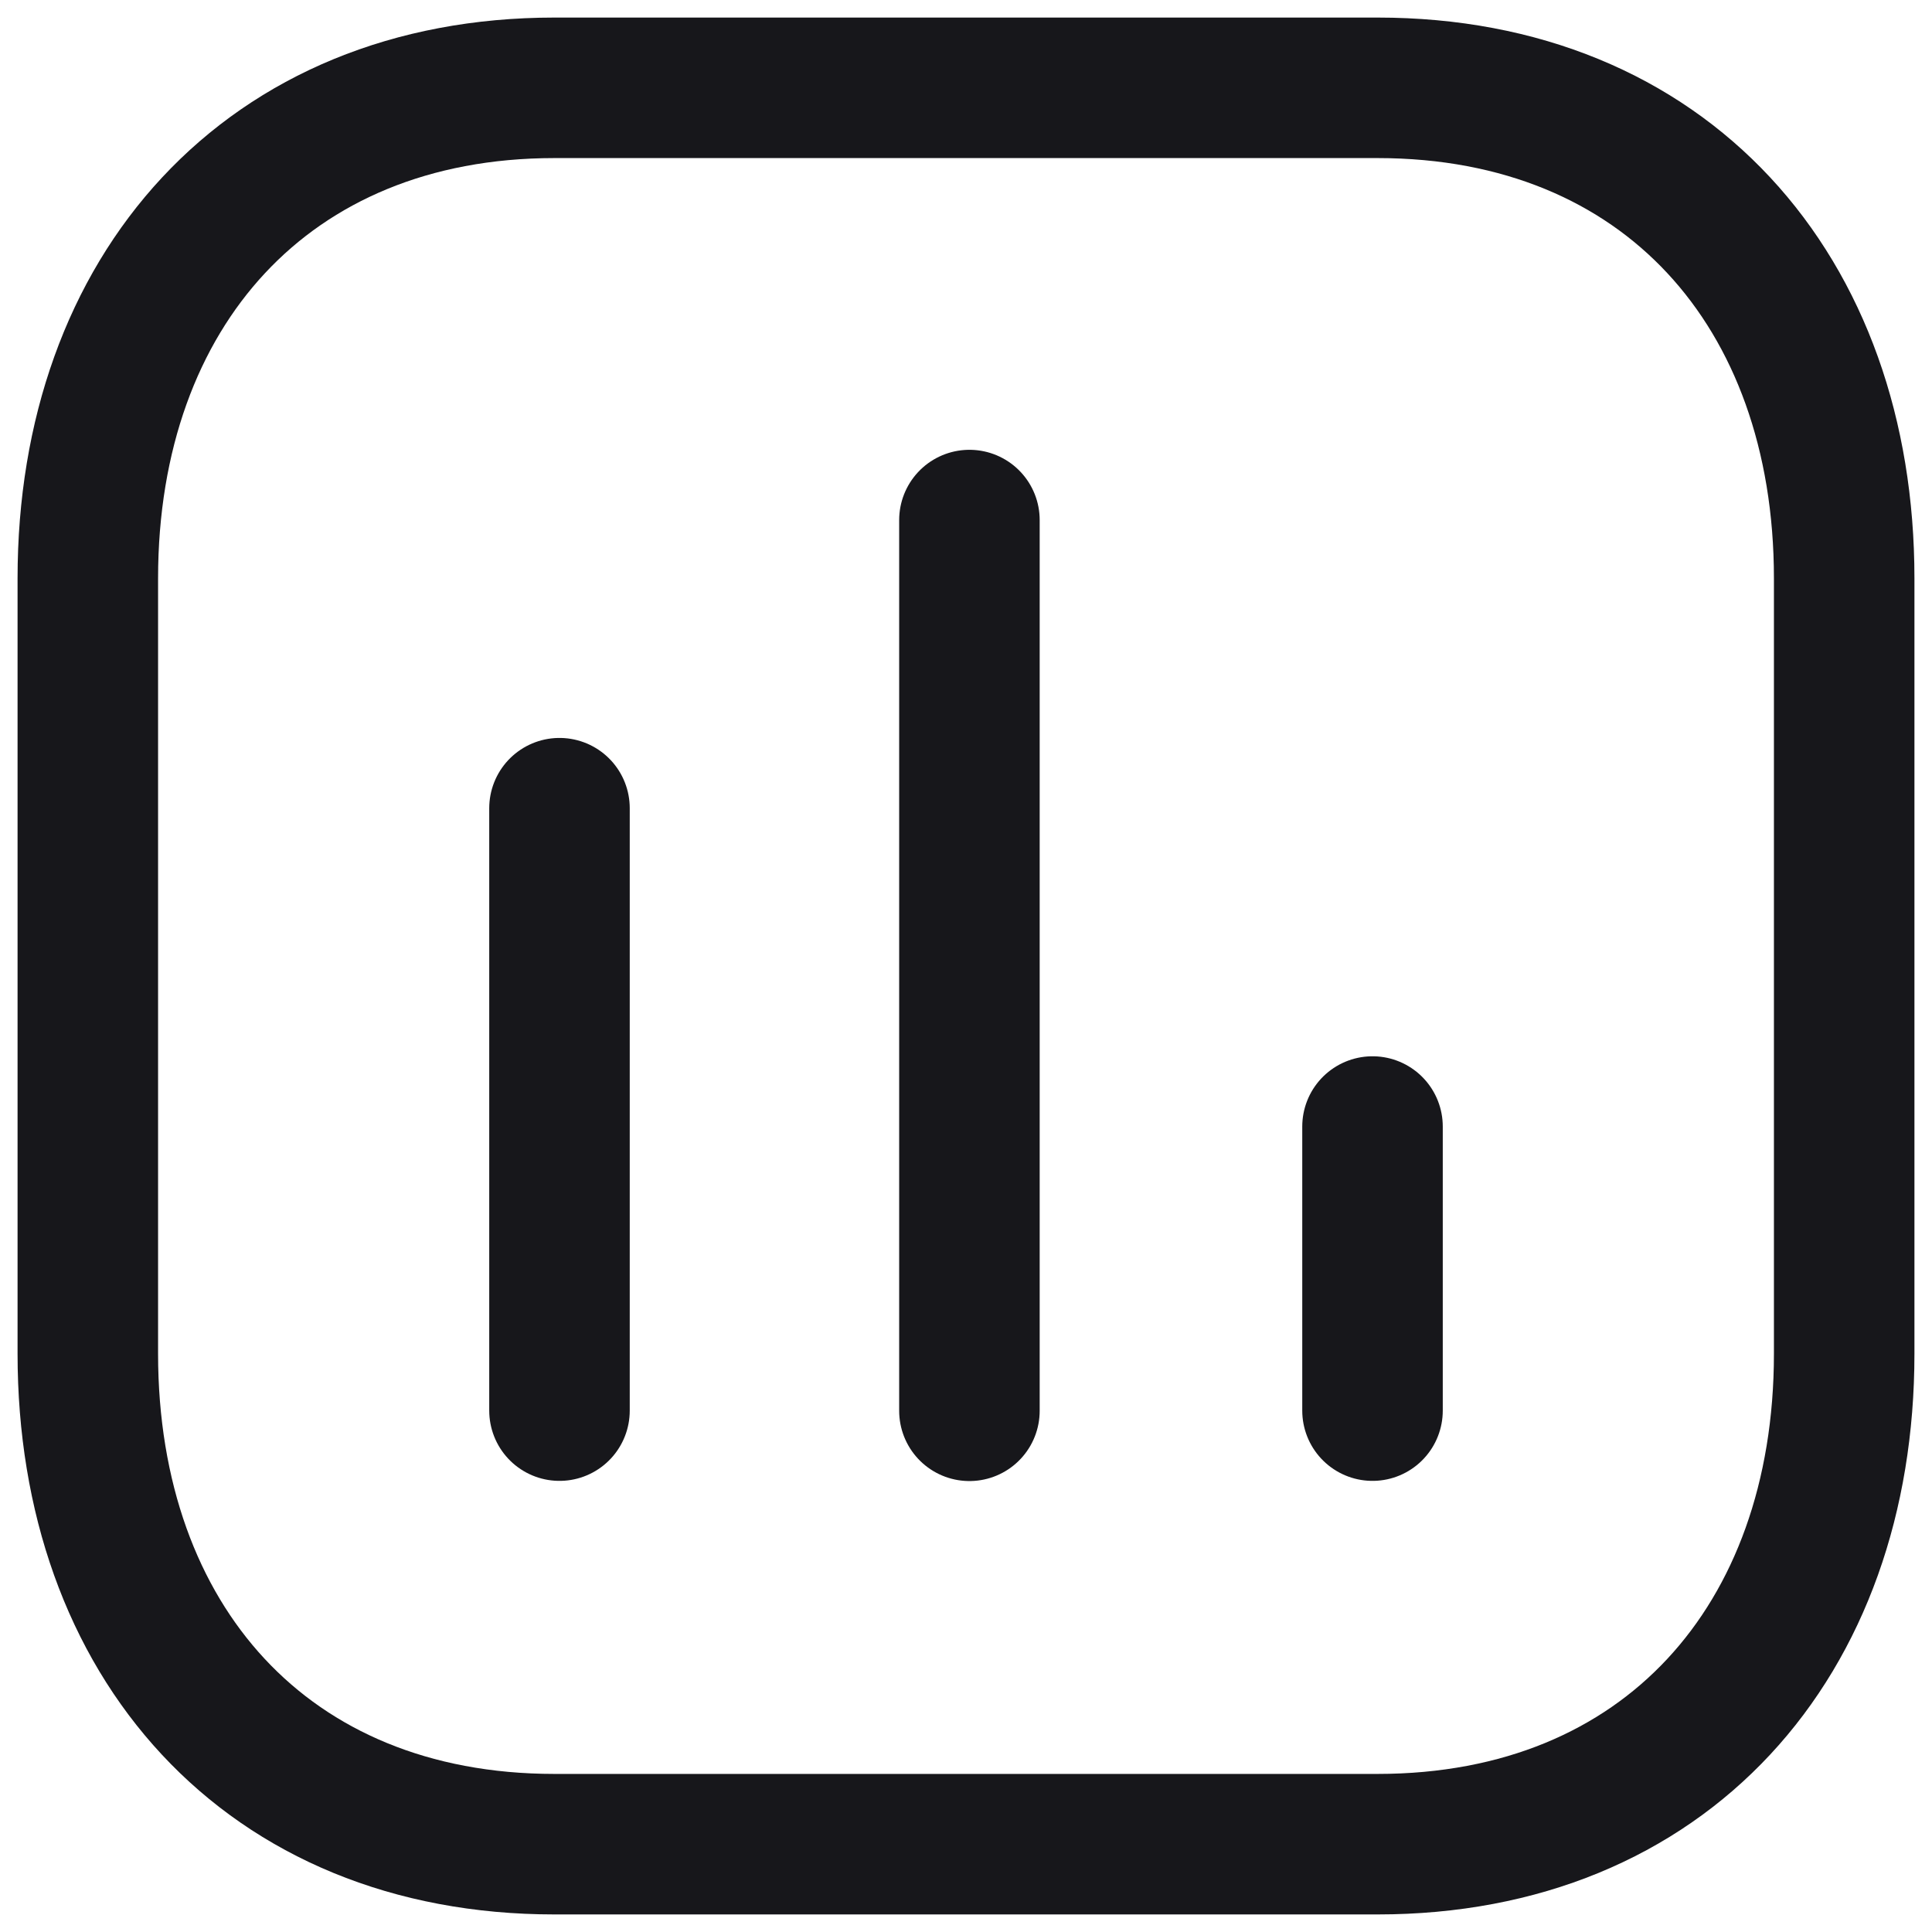 <svg width="22" height="22" viewBox="0 0 22 22" fill="none" xmlns="http://www.w3.org/2000/svg">
<path d="M6.371 9.203V16.063" stroke="#17171B" stroke-width="1.6" stroke-linecap="round" stroke-linejoin="round"/>
<path d="M11.039 5.922V16.065" stroke="#17171B" stroke-width="1.6" stroke-linecap="round" stroke-linejoin="round"/>
<path d="M15.629 12.828V16.063" stroke="#17171B" stroke-width="1.6" stroke-linecap="round" stroke-linejoin="round"/>
<path fill-rule="evenodd" clip-rule="evenodd" d="M15.686 1H6.314C3.048 1 1 3.312 1 6.585V15.415C1 18.688 3.038 21 6.314 21H15.686C18.962 21 21 18.688 21 15.415V6.585C21 3.312 18.962 1 15.686 1Z" stroke="#17171B" stroke-width="1.6" stroke-linecap="round" stroke-linejoin="round"/>
</svg>
